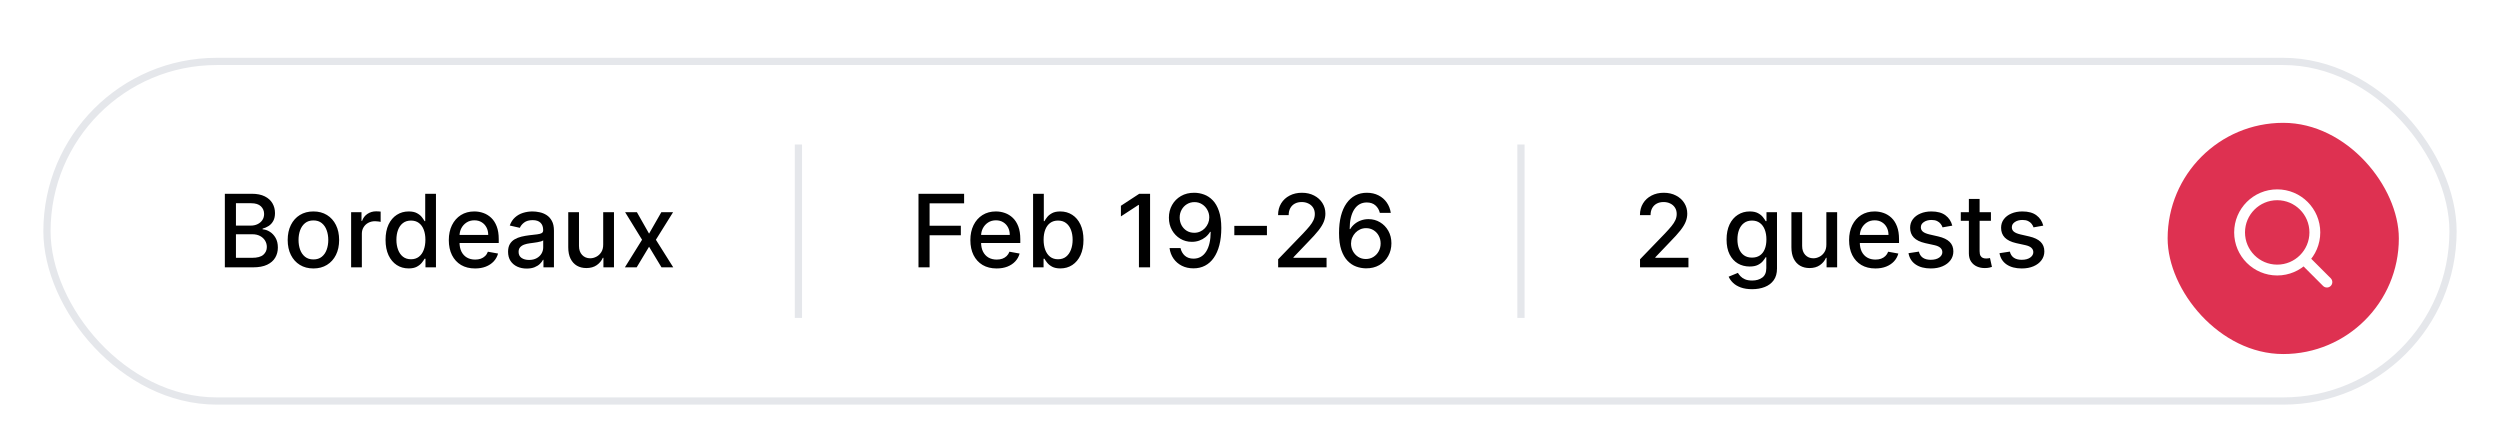 <svg width="346" height="60" viewBox="0 0 346 60" fill="none" xmlns="http://www.w3.org/2000/svg">
<g filter="url(#filter0_dd_4456_877)">
<rect x="6" y="2" width="334" height="48" rx="24" fill="white"/>
<path d="M31.119 31V20.818H34.847C35.57 20.818 36.168 20.938 36.642 21.176C37.116 21.412 37.471 21.731 37.706 22.136C37.941 22.537 38.059 22.989 38.059 23.493C38.059 23.917 37.981 24.275 37.825 24.567C37.669 24.855 37.461 25.087 37.199 25.263C36.94 25.435 36.655 25.561 36.344 25.641V25.74C36.682 25.757 37.012 25.866 37.333 26.068C37.658 26.267 37.926 26.55 38.139 26.918C38.351 27.286 38.457 27.734 38.457 28.261C38.457 28.781 38.334 29.248 38.089 29.663C37.847 30.074 37.472 30.4 36.965 30.642C36.458 30.881 35.81 31 35.021 31H31.119ZM32.655 29.683H34.872C35.608 29.683 36.135 29.54 36.453 29.255C36.771 28.97 36.93 28.614 36.93 28.186C36.93 27.865 36.849 27.57 36.687 27.301C36.524 27.033 36.292 26.819 35.991 26.66C35.693 26.501 35.338 26.421 34.927 26.421H32.655V29.683ZM32.655 25.223H34.713C35.058 25.223 35.368 25.157 35.643 25.024C35.921 24.892 36.142 24.706 36.304 24.467C36.47 24.225 36.553 23.94 36.553 23.612C36.553 23.191 36.405 22.838 36.11 22.553C35.815 22.268 35.363 22.126 34.753 22.126H32.655V25.223ZM43.376 31.154C42.66 31.154 42.035 30.99 41.502 30.662C40.968 30.334 40.554 29.875 40.259 29.285C39.964 28.695 39.816 28.005 39.816 27.217C39.816 26.424 39.964 25.732 40.259 25.139C40.554 24.545 40.968 24.084 41.502 23.756C42.035 23.428 42.66 23.264 43.376 23.264C44.092 23.264 44.717 23.428 45.25 23.756C45.784 24.084 46.198 24.545 46.493 25.139C46.788 25.732 46.936 26.424 46.936 27.217C46.936 28.005 46.788 28.695 46.493 29.285C46.198 29.875 45.784 30.334 45.25 30.662C44.717 30.99 44.092 31.154 43.376 31.154ZM43.381 29.906C43.845 29.906 44.23 29.784 44.534 29.538C44.839 29.293 45.065 28.967 45.211 28.559C45.36 28.151 45.434 27.702 45.434 27.212C45.434 26.724 45.36 26.277 45.211 25.869C45.065 25.458 44.839 25.129 44.534 24.88C44.23 24.631 43.845 24.507 43.381 24.507C42.914 24.507 42.526 24.631 42.218 24.88C41.913 25.129 41.686 25.458 41.537 25.869C41.391 26.277 41.318 26.724 41.318 27.212C41.318 27.702 41.391 28.151 41.537 28.559C41.686 28.967 41.913 29.293 42.218 29.538C42.526 29.784 42.914 29.906 43.381 29.906ZM48.595 31V23.364H50.032V24.577H50.111C50.251 24.166 50.496 23.843 50.847 23.607C51.202 23.369 51.603 23.249 52.05 23.249C52.143 23.249 52.252 23.253 52.378 23.259C52.508 23.266 52.609 23.274 52.682 23.284V24.706C52.622 24.689 52.516 24.671 52.364 24.651C52.211 24.628 52.059 24.616 51.906 24.616C51.555 24.616 51.242 24.691 50.966 24.84C50.695 24.986 50.479 25.19 50.32 25.452C50.161 25.71 50.081 26.005 50.081 26.337V31H48.595ZM56.553 31.149C55.937 31.149 55.387 30.992 54.903 30.677C54.422 30.359 54.044 29.906 53.769 29.32C53.497 28.73 53.361 28.022 53.361 27.197C53.361 26.371 53.499 25.666 53.774 25.079C54.053 24.492 54.434 24.043 54.918 23.732C55.401 23.42 55.95 23.264 56.563 23.264C57.037 23.264 57.418 23.344 57.707 23.503C57.998 23.659 58.224 23.841 58.383 24.05C58.545 24.259 58.671 24.442 58.761 24.602H58.85V20.818H60.337V31H58.885V29.812H58.761C58.671 29.974 58.542 30.16 58.373 30.369C58.207 30.577 57.978 30.76 57.687 30.916C57.395 31.071 57.017 31.149 56.553 31.149ZM56.881 29.881C57.309 29.881 57.67 29.769 57.965 29.543C58.264 29.315 58.489 28.998 58.641 28.594C58.797 28.189 58.875 27.719 58.875 27.182C58.875 26.651 58.799 26.188 58.646 25.79C58.494 25.392 58.27 25.082 57.975 24.86C57.68 24.638 57.316 24.527 56.881 24.527C56.434 24.527 56.061 24.643 55.763 24.875C55.465 25.107 55.239 25.424 55.087 25.825C54.938 26.226 54.863 26.678 54.863 27.182C54.863 27.692 54.939 28.151 55.092 28.559C55.244 28.967 55.469 29.29 55.768 29.528C56.069 29.764 56.441 29.881 56.881 29.881ZM65.749 31.154C64.997 31.154 64.349 30.993 63.806 30.672C63.265 30.347 62.848 29.891 62.553 29.305C62.261 28.715 62.115 28.024 62.115 27.232C62.115 26.449 62.261 25.76 62.553 25.163C62.848 24.567 63.259 24.101 63.786 23.766C64.316 23.432 64.936 23.264 65.645 23.264C66.076 23.264 66.493 23.335 66.898 23.478C67.302 23.62 67.665 23.844 67.987 24.149C68.308 24.454 68.562 24.85 68.747 25.337C68.933 25.821 69.026 26.41 69.026 27.102V27.629H62.955V26.516H67.569C67.569 26.125 67.49 25.778 67.33 25.477C67.171 25.172 66.948 24.931 66.659 24.756C66.374 24.58 66.04 24.492 65.655 24.492C65.237 24.492 64.873 24.595 64.561 24.8C64.253 25.003 64.014 25.268 63.845 25.596C63.68 25.921 63.597 26.274 63.597 26.655V27.525C63.597 28.035 63.686 28.47 63.865 28.827C64.047 29.185 64.301 29.459 64.626 29.648C64.951 29.833 65.33 29.926 65.764 29.926C66.046 29.926 66.303 29.886 66.535 29.807C66.767 29.724 66.968 29.601 67.136 29.439C67.306 29.276 67.435 29.076 67.524 28.837L68.931 29.091C68.819 29.505 68.616 29.868 68.325 30.18C68.036 30.488 67.674 30.728 67.236 30.901C66.802 31.07 66.306 31.154 65.749 31.154ZM72.897 31.169C72.413 31.169 71.976 31.079 71.585 30.901C71.194 30.718 70.884 30.455 70.655 30.11C70.43 29.765 70.317 29.343 70.317 28.842C70.317 28.412 70.4 28.057 70.566 27.778C70.731 27.5 70.955 27.28 71.237 27.117C71.519 26.955 71.834 26.832 72.181 26.749C72.529 26.666 72.884 26.604 73.245 26.56C73.703 26.507 74.074 26.464 74.359 26.431C74.644 26.395 74.851 26.337 74.981 26.257C75.11 26.178 75.174 26.048 75.174 25.869V25.834C75.174 25.4 75.052 25.064 74.806 24.825C74.564 24.587 74.203 24.467 73.723 24.467C73.222 24.467 72.828 24.578 72.539 24.8C72.254 25.019 72.057 25.263 71.948 25.531L70.551 25.213C70.716 24.749 70.959 24.375 71.277 24.09C71.598 23.801 71.968 23.592 72.385 23.463C72.803 23.331 73.242 23.264 73.703 23.264C74.008 23.264 74.331 23.301 74.672 23.374C75.017 23.443 75.338 23.572 75.637 23.761C75.938 23.95 76.185 24.22 76.377 24.572C76.57 24.92 76.666 25.372 76.666 25.929V31H75.214V29.956H75.154C75.058 30.148 74.914 30.337 74.722 30.523C74.53 30.708 74.283 30.863 73.981 30.985C73.68 31.108 73.318 31.169 72.897 31.169ZM73.221 29.976C73.632 29.976 73.983 29.895 74.275 29.732C74.57 29.57 74.793 29.358 74.946 29.096C75.101 28.831 75.179 28.547 75.179 28.246V27.261C75.126 27.314 75.024 27.364 74.871 27.41C74.722 27.454 74.551 27.492 74.359 27.525C74.167 27.555 73.98 27.583 73.797 27.609C73.615 27.633 73.463 27.652 73.34 27.669C73.052 27.706 72.788 27.767 72.549 27.853C72.314 27.939 72.125 28.063 71.983 28.226C71.843 28.385 71.774 28.597 71.774 28.862C71.774 29.23 71.91 29.509 72.181 29.697C72.453 29.883 72.8 29.976 73.221 29.976ZM83.483 27.833V23.364H84.975V31H83.513V29.678H83.433C83.258 30.085 82.976 30.425 82.588 30.697C82.204 30.965 81.725 31.099 81.151 31.099C80.661 31.099 80.227 30.992 79.849 30.776C79.474 30.558 79.179 30.234 78.964 29.807C78.752 29.379 78.646 28.851 78.646 28.221V23.364H80.132V28.042C80.132 28.562 80.276 28.977 80.565 29.285C80.853 29.593 81.228 29.747 81.688 29.747C81.967 29.747 82.243 29.678 82.519 29.538C82.797 29.399 83.027 29.189 83.21 28.907C83.395 28.625 83.486 28.267 83.483 27.833ZM88.145 23.364L89.831 26.337L91.531 23.364H93.157L90.775 27.182L93.177 31H91.551L89.831 28.146L88.115 31H86.485L88.861 27.182L86.515 23.364H88.145Z" fill="black"/>
<line x1="110.5" y1="14" x2="110.5" y2="38" stroke="#E5E7EB"/>
<path d="M127.119 31V20.818H133.433V22.141H128.655V25.243H132.98V26.56H128.655V31H127.119ZM137.933 31.154C137.181 31.154 136.533 30.993 135.989 30.672C135.449 30.347 135.031 29.891 134.736 29.305C134.445 28.715 134.299 28.024 134.299 27.232C134.299 26.449 134.445 25.76 134.736 25.163C135.031 24.567 135.442 24.101 135.969 23.766C136.5 23.432 137.119 23.264 137.829 23.264C138.26 23.264 138.677 23.335 139.081 23.478C139.486 23.62 139.849 23.844 140.17 24.149C140.492 24.454 140.745 24.85 140.931 25.337C141.117 25.821 141.209 26.41 141.209 27.102V27.629H135.139V26.516H139.753C139.753 26.125 139.673 25.778 139.514 25.477C139.355 25.172 139.131 24.931 138.843 24.756C138.558 24.58 138.223 24.492 137.839 24.492C137.421 24.492 137.056 24.595 136.745 24.8C136.437 25.003 136.198 25.268 136.029 25.596C135.863 25.921 135.78 26.274 135.78 26.655V27.525C135.78 28.035 135.87 28.47 136.049 28.827C136.231 29.185 136.485 29.459 136.809 29.648C137.134 29.833 137.514 29.926 137.948 29.926C138.23 29.926 138.487 29.886 138.719 29.807C138.951 29.724 139.151 29.601 139.32 29.439C139.489 29.276 139.618 29.076 139.708 28.837L141.115 29.091C141.002 29.505 140.8 29.868 140.508 30.18C140.22 30.488 139.857 30.728 139.42 30.901C138.985 31.07 138.49 31.154 137.933 31.154ZM142.978 31V20.818H144.464V24.602H144.554C144.64 24.442 144.764 24.259 144.927 24.05C145.089 23.841 145.315 23.659 145.603 23.503C145.891 23.344 146.272 23.264 146.746 23.264C147.363 23.264 147.913 23.42 148.397 23.732C148.881 24.043 149.26 24.492 149.536 25.079C149.814 25.666 149.953 26.371 149.953 27.197C149.953 28.022 149.816 28.73 149.54 29.32C149.265 29.906 148.888 30.359 148.407 30.677C147.926 30.992 147.378 31.149 146.761 31.149C146.297 31.149 145.918 31.071 145.623 30.916C145.331 30.76 145.103 30.577 144.937 30.369C144.771 30.16 144.643 29.974 144.554 29.812H144.43V31H142.978ZM144.435 27.182C144.435 27.719 144.513 28.189 144.668 28.594C144.824 28.998 145.049 29.315 145.344 29.543C145.639 29.769 146.001 29.881 146.428 29.881C146.872 29.881 147.244 29.764 147.542 29.528C147.84 29.29 148.066 28.967 148.218 28.559C148.374 28.151 148.452 27.692 148.452 27.182C148.452 26.678 148.375 26.226 148.223 25.825C148.074 25.424 147.848 25.107 147.547 24.875C147.249 24.643 146.876 24.527 146.428 24.527C145.997 24.527 145.633 24.638 145.335 24.86C145.04 25.082 144.816 25.392 144.663 25.79C144.511 26.188 144.435 26.651 144.435 27.182ZM159.17 20.818V31H157.629V22.359H157.57L155.134 23.95V22.479L157.674 20.818H159.17ZM165.31 20.679C165.764 20.682 166.212 20.765 166.653 20.928C167.094 21.09 167.491 21.355 167.846 21.723C168.204 22.091 168.489 22.588 168.701 23.215C168.916 23.838 169.026 24.613 169.029 25.541C169.029 26.433 168.94 27.227 168.761 27.923C168.582 28.615 168.325 29.2 167.99 29.678C167.659 30.155 167.256 30.518 166.782 30.766C166.308 31.015 165.774 31.139 165.181 31.139C164.575 31.139 164.036 31.02 163.565 30.781C163.095 30.543 162.712 30.213 162.417 29.792C162.122 29.368 161.938 28.88 161.865 28.33H163.381C163.481 28.768 163.683 29.122 163.988 29.394C164.296 29.663 164.694 29.797 165.181 29.797C165.927 29.797 166.509 29.472 166.926 28.822C167.344 28.169 167.554 27.258 167.558 26.088H167.478C167.306 26.373 167.09 26.618 166.832 26.824C166.576 27.029 166.29 27.188 165.972 27.301C165.653 27.414 165.314 27.47 164.952 27.47C164.366 27.47 163.832 27.326 163.352 27.038C162.871 26.749 162.488 26.353 162.203 25.849C161.918 25.346 161.776 24.771 161.776 24.124C161.776 23.481 161.921 22.898 162.213 22.374C162.508 21.851 162.919 21.436 163.446 21.131C163.976 20.823 164.598 20.672 165.31 20.679ZM165.315 21.972C164.928 21.972 164.578 22.068 164.266 22.26C163.958 22.449 163.714 22.706 163.536 23.03C163.357 23.352 163.267 23.71 163.267 24.104C163.267 24.499 163.353 24.857 163.526 25.178C163.701 25.496 163.94 25.75 164.241 25.939C164.546 26.125 164.894 26.217 165.286 26.217C165.577 26.217 165.849 26.161 166.101 26.048C166.353 25.936 166.573 25.78 166.762 25.581C166.951 25.379 167.098 25.15 167.205 24.895C167.311 24.64 167.364 24.371 167.364 24.09C167.364 23.715 167.274 23.367 167.095 23.046C166.92 22.724 166.678 22.465 166.369 22.27C166.061 22.071 165.71 21.972 165.315 21.972ZM175.344 25.263V26.555H170.83V25.263H175.344ZM176.895 31V29.886L180.341 26.317C180.709 25.929 181.012 25.589 181.251 25.298C181.492 25.003 181.673 24.723 181.792 24.457C181.912 24.192 181.971 23.91 181.971 23.612C181.971 23.274 181.892 22.983 181.733 22.737C181.574 22.489 181.357 22.298 181.081 22.166C180.806 22.03 180.497 21.962 180.152 21.962C179.787 21.962 179.469 22.036 179.197 22.185C178.925 22.334 178.717 22.545 178.571 22.817C178.425 23.088 178.352 23.407 178.352 23.771H176.885C176.885 23.151 177.028 22.61 177.313 22.146C177.598 21.682 177.989 21.322 178.486 21.067C178.983 20.808 179.549 20.679 180.182 20.679C180.821 20.679 181.385 20.807 181.872 21.062C182.363 21.314 182.745 21.658 183.02 22.096C183.296 22.53 183.433 23.021 183.433 23.567C183.433 23.945 183.362 24.315 183.219 24.676C183.08 25.037 182.836 25.44 182.488 25.884C182.14 26.325 181.657 26.86 181.037 27.49L179.013 29.608V29.683H183.597V31H176.895ZM189.036 31.139C188.582 31.133 188.135 31.05 187.694 30.891C187.256 30.732 186.858 30.466 186.501 30.095C186.143 29.724 185.856 29.225 185.64 28.599C185.428 27.972 185.322 27.19 185.322 26.252C185.322 25.364 185.41 24.575 185.586 23.886C185.765 23.196 186.022 22.615 186.356 22.141C186.691 21.663 187.095 21.3 187.569 21.052C188.043 20.803 188.575 20.679 189.165 20.679C189.772 20.679 190.31 20.798 190.781 21.037C191.252 21.276 191.633 21.605 191.925 22.026C192.22 22.447 192.407 22.926 192.486 23.463H190.97C190.867 23.039 190.663 22.692 190.358 22.424C190.054 22.155 189.656 22.021 189.165 22.021C188.42 22.021 187.838 22.346 187.42 22.996C187.006 23.645 186.797 24.549 186.794 25.705H186.868C187.044 25.417 187.26 25.172 187.515 24.97C187.773 24.764 188.062 24.607 188.38 24.497C188.701 24.384 189.039 24.328 189.394 24.328C189.984 24.328 190.518 24.472 190.995 24.761C191.475 25.046 191.858 25.44 192.143 25.944C192.428 26.448 192.571 27.024 192.571 27.674C192.571 28.324 192.423 28.912 192.128 29.439C191.837 29.966 191.426 30.384 190.895 30.692C190.365 30.997 189.745 31.146 189.036 31.139ZM189.031 29.847C189.422 29.847 189.772 29.75 190.08 29.558C190.388 29.366 190.632 29.108 190.811 28.783C190.99 28.458 191.079 28.095 191.079 27.694C191.079 27.303 190.992 26.947 190.816 26.625C190.644 26.303 190.405 26.048 190.1 25.859C189.798 25.671 189.454 25.576 189.066 25.576C188.771 25.576 188.497 25.632 188.246 25.745C187.997 25.858 187.778 26.014 187.589 26.212C187.4 26.411 187.251 26.64 187.142 26.898C187.036 27.154 186.983 27.424 186.983 27.709C186.983 28.09 187.071 28.443 187.246 28.768C187.425 29.093 187.669 29.354 187.977 29.553C188.289 29.749 188.64 29.847 189.031 29.847Z" fill="black"/>
<line x1="210.5" y1="14" x2="210.5" y2="38" stroke="#E5E7EB"/>
<path d="M226.979 31V29.886L230.425 26.317C230.793 25.929 231.096 25.589 231.335 25.298C231.576 25.003 231.757 24.723 231.876 24.457C231.996 24.192 232.055 23.91 232.055 23.612C232.055 23.274 231.976 22.983 231.817 22.737C231.658 22.489 231.441 22.298 231.165 22.166C230.89 22.03 230.58 21.962 230.236 21.962C229.871 21.962 229.553 22.036 229.281 22.185C229.009 22.334 228.801 22.545 228.655 22.817C228.509 23.088 228.436 23.407 228.436 23.771H226.969C226.969 23.151 227.112 22.61 227.397 22.146C227.682 21.682 228.073 21.322 228.57 21.067C229.067 20.808 229.633 20.679 230.266 20.679C230.905 20.679 231.469 20.807 231.956 21.062C232.446 21.314 232.829 21.658 233.104 22.096C233.379 22.53 233.517 23.021 233.517 23.567C233.517 23.945 233.446 24.315 233.303 24.676C233.164 25.037 232.92 25.44 232.572 25.884C232.224 26.325 231.741 26.86 231.121 27.49L229.097 29.608V29.683H233.681V31H226.979ZM242.492 34.023C241.885 34.023 241.363 33.943 240.926 33.784C240.492 33.625 240.137 33.414 239.862 33.153C239.587 32.891 239.381 32.604 239.246 32.293L240.523 31.766C240.613 31.912 240.732 32.066 240.881 32.228C241.034 32.394 241.239 32.535 241.498 32.651C241.76 32.767 242.096 32.825 242.507 32.825C243.07 32.825 243.536 32.687 243.904 32.412C244.272 32.14 244.456 31.706 244.456 31.109V29.608H244.361C244.272 29.77 244.143 29.951 243.974 30.15C243.808 30.349 243.579 30.521 243.287 30.667C242.996 30.813 242.616 30.886 242.149 30.886C241.546 30.886 241.002 30.745 240.518 30.463C240.038 30.178 239.657 29.759 239.375 29.205C239.096 28.648 238.957 27.964 238.957 27.152C238.957 26.34 239.095 25.644 239.37 25.064C239.648 24.484 240.029 24.04 240.513 23.732C240.997 23.42 241.546 23.264 242.159 23.264C242.633 23.264 243.016 23.344 243.307 23.503C243.599 23.659 243.826 23.841 243.988 24.05C244.154 24.259 244.282 24.442 244.371 24.602H244.481V23.364H245.937V31.169C245.937 31.825 245.785 32.364 245.48 32.785C245.175 33.206 244.762 33.517 244.242 33.719C243.725 33.922 243.142 34.023 242.492 34.023ZM242.477 29.653C242.905 29.653 243.266 29.553 243.561 29.354C243.859 29.152 244.085 28.864 244.237 28.489C244.393 28.111 244.471 27.659 244.471 27.132C244.471 26.618 244.394 26.166 244.242 25.775C244.09 25.384 243.866 25.079 243.571 24.86C243.276 24.638 242.911 24.527 242.477 24.527C242.03 24.527 241.657 24.643 241.358 24.875C241.06 25.104 240.835 25.415 240.682 25.81C240.533 26.204 240.459 26.645 240.459 27.132C240.459 27.633 240.535 28.072 240.687 28.45C240.84 28.827 241.065 29.122 241.363 29.334C241.665 29.547 242.036 29.653 242.477 29.653ZM252.768 27.833V23.364H254.26V31H252.798V29.678H252.719C252.543 30.085 252.261 30.425 251.873 30.697C251.489 30.965 251.01 31.099 250.437 31.099C249.946 31.099 249.512 30.992 249.134 30.776C248.76 30.558 248.465 30.234 248.249 29.807C248.037 29.379 247.931 28.851 247.931 28.221V23.364H249.417V28.042C249.417 28.562 249.562 28.977 249.85 29.285C250.138 29.593 250.513 29.747 250.974 29.747C251.252 29.747 251.529 29.678 251.804 29.538C252.082 29.399 252.313 29.189 252.495 28.907C252.68 28.625 252.772 28.267 252.768 27.833ZM259.548 31.154C258.796 31.154 258.148 30.993 257.604 30.672C257.064 30.347 256.647 29.891 256.352 29.305C256.06 28.715 255.914 28.024 255.914 27.232C255.914 26.449 256.06 25.76 256.352 25.163C256.647 24.567 257.058 24.101 257.585 23.766C258.115 23.432 258.735 23.264 259.444 23.264C259.875 23.264 260.292 23.335 260.697 23.478C261.101 23.62 261.464 23.844 261.786 24.149C262.107 24.454 262.361 24.85 262.546 25.337C262.732 25.821 262.825 26.41 262.825 27.102V27.629H256.754V26.516H261.368C261.368 26.125 261.288 25.778 261.129 25.477C260.97 25.172 260.746 24.931 260.458 24.756C260.173 24.58 259.838 24.492 259.454 24.492C259.036 24.492 258.672 24.595 258.36 24.8C258.052 25.003 257.813 25.268 257.644 25.596C257.478 25.921 257.396 26.274 257.396 26.655V27.525C257.396 28.035 257.485 28.47 257.664 28.827C257.846 29.185 258.1 29.459 258.425 29.648C258.75 29.833 259.129 29.926 259.563 29.926C259.845 29.926 260.102 29.886 260.334 29.807C260.566 29.724 260.766 29.601 260.935 29.439C261.104 29.276 261.234 29.076 261.323 28.837L262.73 29.091C262.617 29.505 262.415 29.868 262.124 30.18C261.835 30.488 261.472 30.728 261.035 30.901C260.601 31.07 260.105 31.154 259.548 31.154ZM270.196 25.228L268.849 25.467C268.793 25.294 268.703 25.13 268.58 24.974C268.461 24.819 268.299 24.691 268.093 24.592C267.888 24.492 267.631 24.442 267.323 24.442C266.902 24.442 266.55 24.537 266.269 24.726C265.987 24.912 265.846 25.152 265.846 25.447C265.846 25.702 265.941 25.907 266.129 26.063C266.318 26.219 266.623 26.347 267.044 26.446L268.257 26.724C268.96 26.887 269.484 27.137 269.828 27.475C270.173 27.813 270.345 28.252 270.345 28.793C270.345 29.25 270.213 29.658 269.948 30.016C269.686 30.37 269.32 30.649 268.849 30.851C268.382 31.053 267.84 31.154 267.223 31.154C266.368 31.154 265.67 30.972 265.13 30.607C264.59 30.239 264.258 29.717 264.136 29.041L265.573 28.822C265.662 29.197 265.846 29.48 266.124 29.673C266.403 29.861 266.766 29.956 267.213 29.956C267.7 29.956 268.09 29.855 268.382 29.653C268.673 29.447 268.819 29.197 268.819 28.902C268.819 28.663 268.73 28.463 268.551 28.3C268.375 28.138 268.105 28.015 267.74 27.933L266.448 27.649C265.735 27.487 265.208 27.228 264.867 26.874C264.529 26.519 264.36 26.07 264.36 25.526C264.36 25.076 264.485 24.681 264.737 24.343C264.989 24.005 265.337 23.741 265.781 23.553C266.226 23.36 266.734 23.264 267.308 23.264C268.133 23.264 268.783 23.443 269.257 23.801C269.731 24.156 270.044 24.631 270.196 25.228ZM275.544 23.364V24.557H271.373V23.364H275.544ZM272.492 21.534H273.978V28.758C273.978 29.046 274.021 29.263 274.108 29.409C274.194 29.552 274.305 29.649 274.441 29.702C274.58 29.752 274.731 29.777 274.893 29.777C275.012 29.777 275.117 29.769 275.206 29.752C275.296 29.736 275.365 29.722 275.415 29.712L275.684 30.94C275.597 30.974 275.475 31.007 275.316 31.04C275.157 31.076 274.958 31.096 274.719 31.099C274.328 31.106 273.963 31.037 273.625 30.891C273.287 30.745 273.014 30.519 272.805 30.215C272.596 29.91 272.492 29.527 272.492 29.066V21.534ZM282.788 25.228L281.441 25.467C281.384 25.294 281.295 25.13 281.172 24.974C281.053 24.819 280.891 24.691 280.685 24.592C280.48 24.492 280.223 24.442 279.914 24.442C279.493 24.442 279.142 24.537 278.86 24.726C278.579 24.912 278.438 25.152 278.438 25.447C278.438 25.702 278.532 25.907 278.721 26.063C278.91 26.219 279.215 26.347 279.636 26.446L280.849 26.724C281.552 26.887 282.075 27.137 282.42 27.475C282.765 27.813 282.937 28.252 282.937 28.793C282.937 29.25 282.805 29.658 282.539 30.016C282.278 30.37 281.911 30.649 281.441 30.851C280.973 31.053 280.431 31.154 279.815 31.154C278.96 31.154 278.262 30.972 277.722 30.607C277.182 30.239 276.85 29.717 276.728 29.041L278.164 28.822C278.254 29.197 278.438 29.48 278.716 29.673C278.995 29.861 279.358 29.956 279.805 29.956C280.292 29.956 280.682 29.855 280.973 29.653C281.265 29.447 281.411 29.197 281.411 28.902C281.411 28.663 281.321 28.463 281.142 28.3C280.967 28.138 280.697 28.015 280.332 27.933L279.039 27.649C278.327 27.487 277.8 27.228 277.458 26.874C277.12 26.519 276.951 26.07 276.951 25.526C276.951 25.076 277.077 24.681 277.329 24.343C277.581 24.005 277.929 23.741 278.373 23.553C278.817 23.36 279.326 23.264 279.9 23.264C280.725 23.264 281.374 23.443 281.848 23.801C282.322 24.156 282.636 24.631 282.788 25.228Z" fill="black"/>
<g filter="url(#filter1_d_4456_877)">
<rect x="300" y="10" width="32" height="32" rx="16" fill="#DE3151"/>
<path d="M322.042 32.042L318.917 28.917M309.958 25.167C309.958 22.29 312.29 19.958 315.167 19.958C318.043 19.958 320.375 22.29 320.375 25.167C320.375 28.043 318.043 30.375 315.167 30.375C312.29 30.375 309.958 28.043 309.958 25.167Z" stroke="white" stroke-width="1.5" stroke-linecap="round" stroke-linejoin="round"/>
</g>
<rect x="6.5" y="2.5" width="333" height="47" rx="23.5" stroke="#E5E7EB"/>
</g>
<defs>
<filter id="filter0_dd_4456_877" x="0" y="0" width="346" height="60" filterUnits="userSpaceOnUse" color-interpolation-filters="sRGB">
<feFlood flood-opacity="0" result="BackgroundImageFix"/>
<feColorMatrix in="SourceAlpha" type="matrix" values="0 0 0 0 0 0 0 0 0 0 0 0 0 0 0 0 0 0 127 0" result="hardAlpha"/>
<feOffset dy="4"/>
<feGaussianBlur stdDeviation="3"/>
<feColorMatrix type="matrix" values="0 0 0 0 0.122 0 0 0 0 0.161 0 0 0 0 0.216 0 0 0 0.1 0"/>
<feBlend mode="normal" in2="BackgroundImageFix" result="effect1_dropShadow_4456_877"/>
<feColorMatrix in="SourceAlpha" type="matrix" values="0 0 0 0 0 0 0 0 0 0 0 0 0 0 0 0 0 0 127 0" result="hardAlpha"/>
<feOffset dy="2"/>
<feGaussianBlur stdDeviation="2"/>
<feColorMatrix type="matrix" values="0 0 0 0 0.122 0 0 0 0 0.161 0 0 0 0 0.216 0 0 0 0.06 0"/>
<feBlend mode="normal" in2="effect1_dropShadow_4456_877" result="effect2_dropShadow_4456_877"/>
<feBlend mode="normal" in="SourceGraphic" in2="effect2_dropShadow_4456_877" result="shape"/>
</filter>
<filter id="filter1_d_4456_877" x="298" y="9" width="36" height="36" filterUnits="userSpaceOnUse" color-interpolation-filters="sRGB">
<feFlood flood-opacity="0" result="BackgroundImageFix"/>
<feColorMatrix in="SourceAlpha" type="matrix" values="0 0 0 0 0 0 0 0 0 0 0 0 0 0 0 0 0 0 127 0" result="hardAlpha"/>
<feOffset dy="1"/>
<feGaussianBlur stdDeviation="1"/>
<feColorMatrix type="matrix" values="0 0 0 0 0.122 0 0 0 0 0.161 0 0 0 0 0.216 0 0 0 0.08 0"/>
<feBlend mode="normal" in2="BackgroundImageFix" result="effect1_dropShadow_4456_877"/>
<feBlend mode="normal" in="SourceGraphic" in2="effect1_dropShadow_4456_877" result="shape"/>
</filter>
</defs>
</svg>
